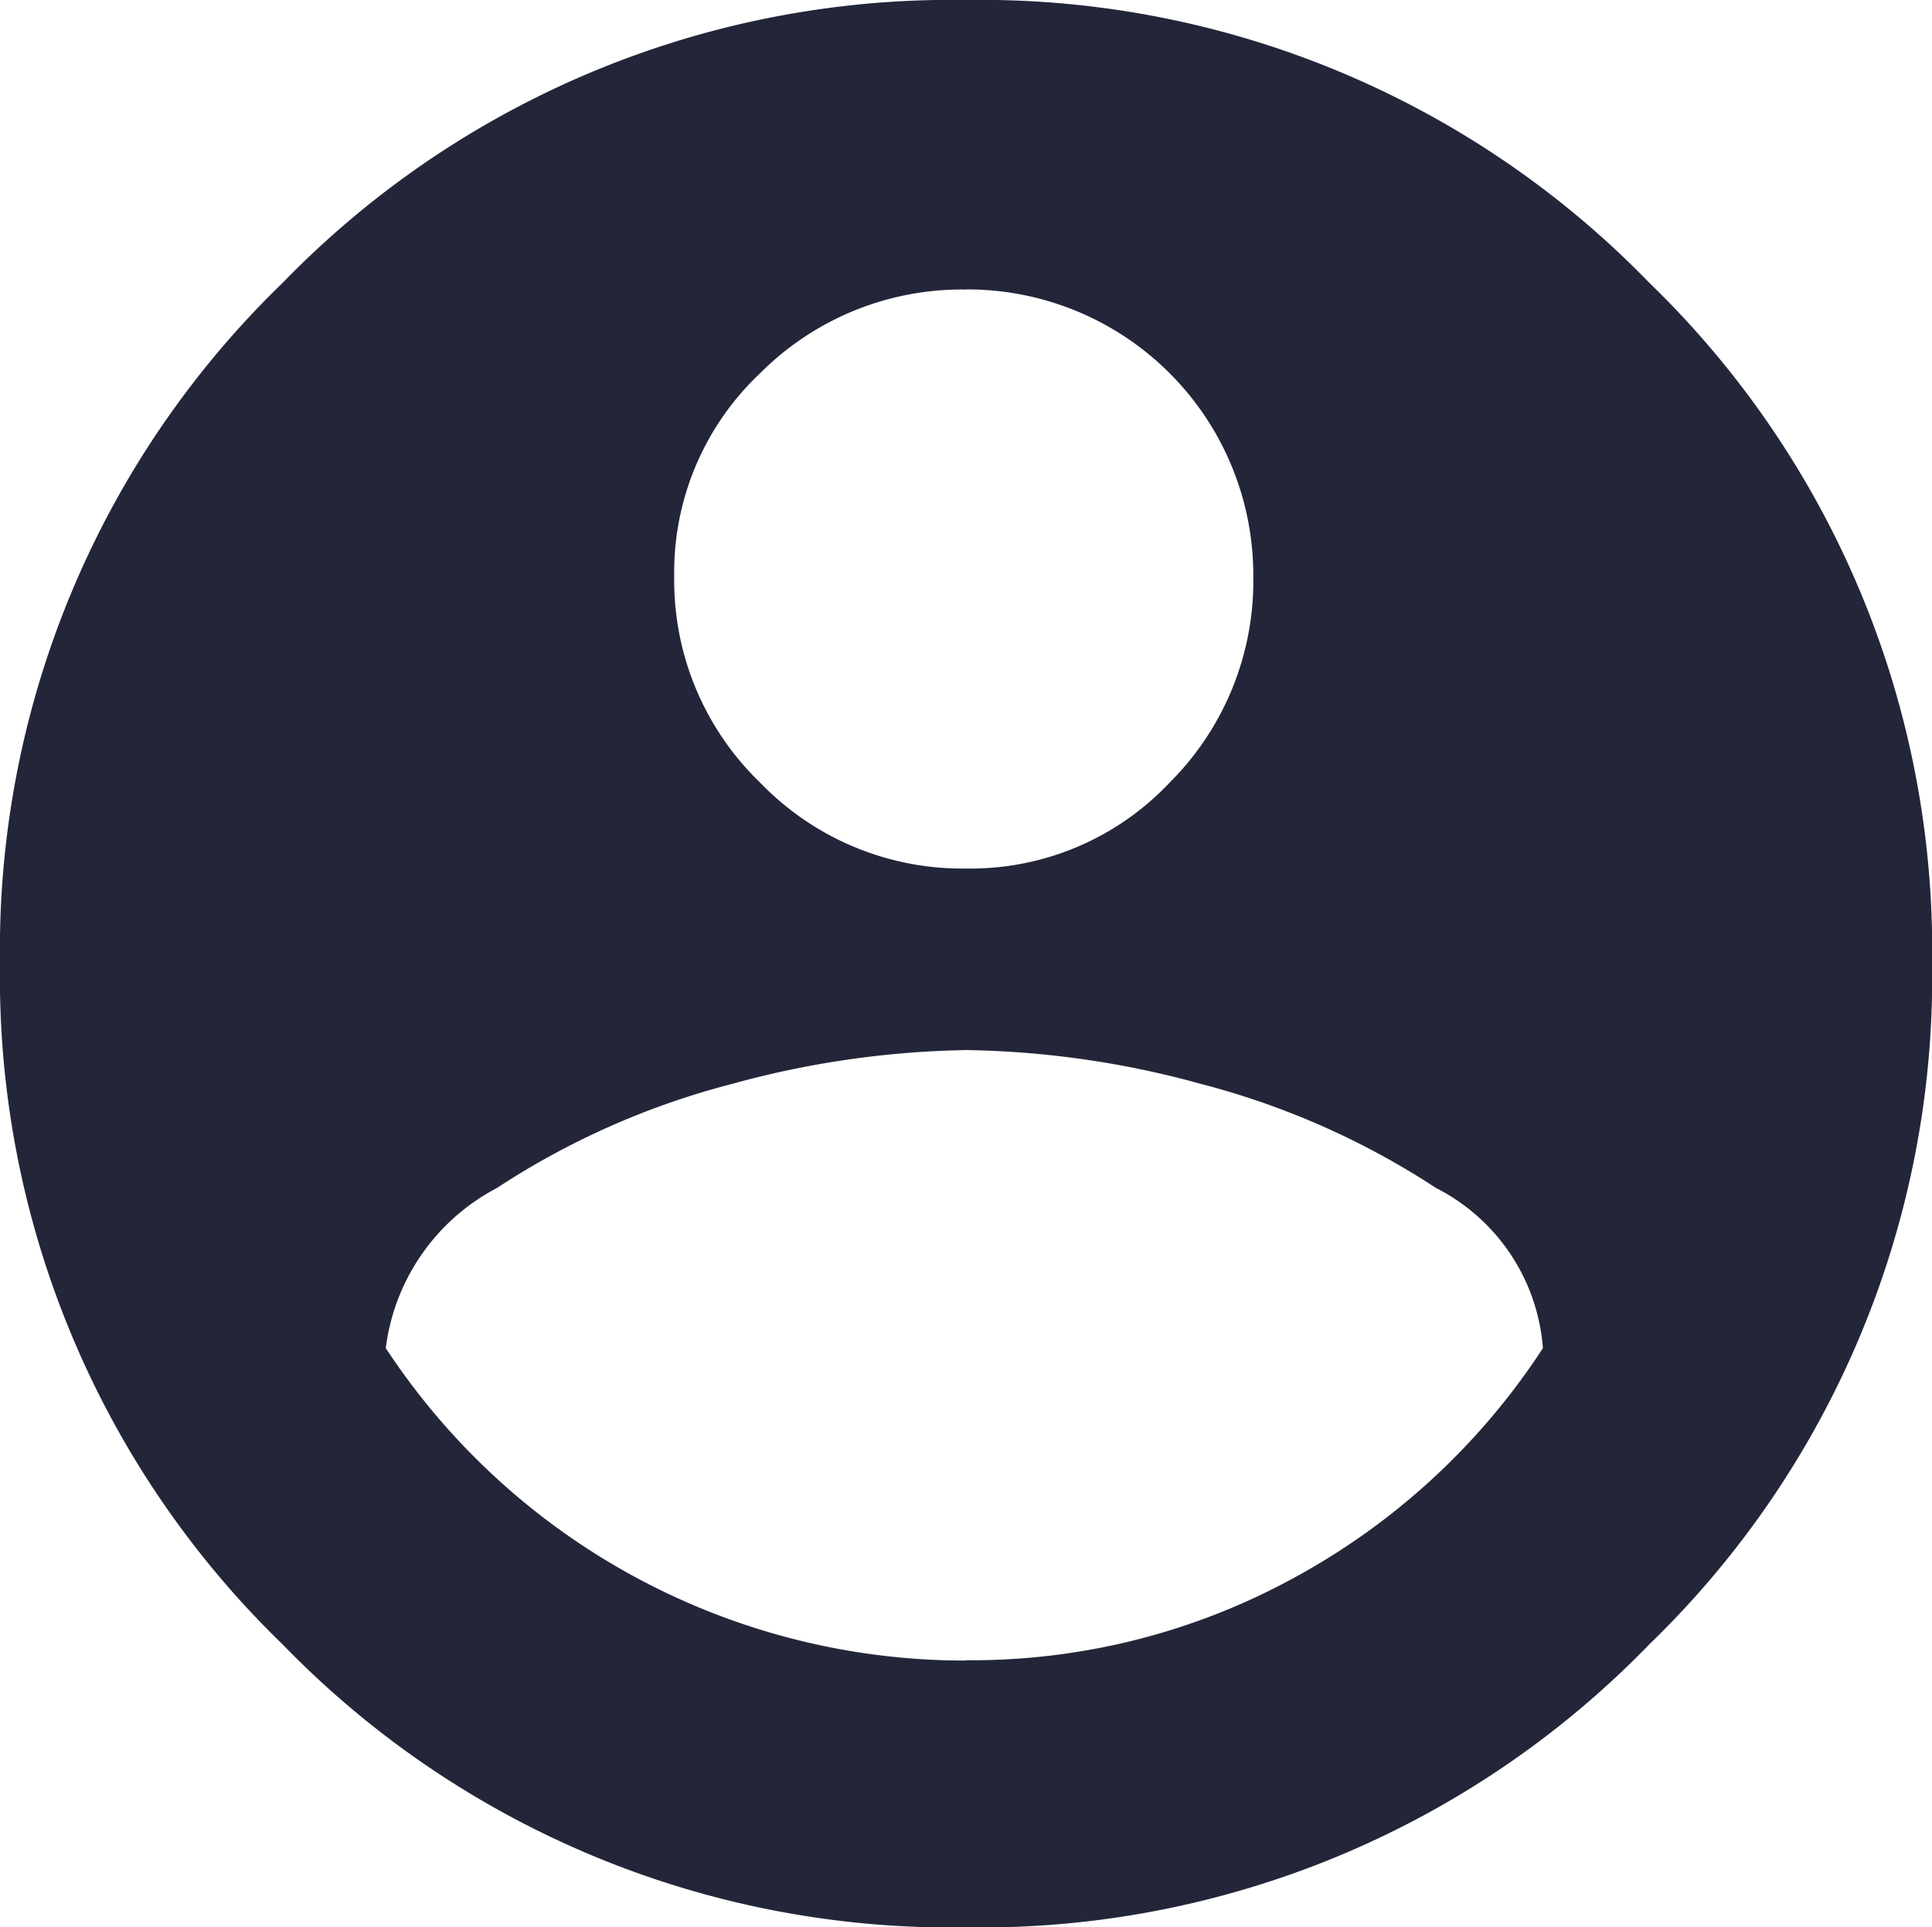 <svg xmlns="http://www.w3.org/2000/svg" width="18.099" height="18.057" viewBox="0 0 18.099 18.057">
  <path id="bottom_bar_my_page" d="M9.05.641a8.72,8.72,0,0,1,6.4,2.649A8.7,8.7,0,0,1,18.1,9.669a8.7,8.7,0,0,1-2.649,6.379A8.72,8.72,0,0,1,9.05,18.7a8.72,8.72,0,0,1-6.4-2.649A8.7,8.7,0,0,1,0,9.669,8.693,8.693,0,0,1,2.649,3.29,8.722,8.722,0,0,1,9.05.641Zm0,2.713a2.667,2.667,0,0,0-1.929.784,2.563,2.563,0,0,0-.805,1.907,2.632,2.632,0,0,0,.805,1.929,2.629,2.629,0,0,0,1.929.805,2.564,2.564,0,0,0,1.907-.805,2.668,2.668,0,0,0,.784-1.929A2.678,2.678,0,0,0,9.05,3.353Zm0,12.843a6.293,6.293,0,0,0,3.094-.784,6.464,6.464,0,0,0,2.31-2.14,1.838,1.838,0,0,0-1-1.5,7.4,7.4,0,0,0-2.2-.975,8.7,8.7,0,0,0-2.2-.318,8.756,8.756,0,0,0-2.2.318,7.364,7.364,0,0,0-2.2.975,1.97,1.97,0,0,0-1.04,1.5A6.493,6.493,0,0,0,9.049,16.2Z" transform="translate(0 -0.641)" fill="#232639"/>
</svg>
